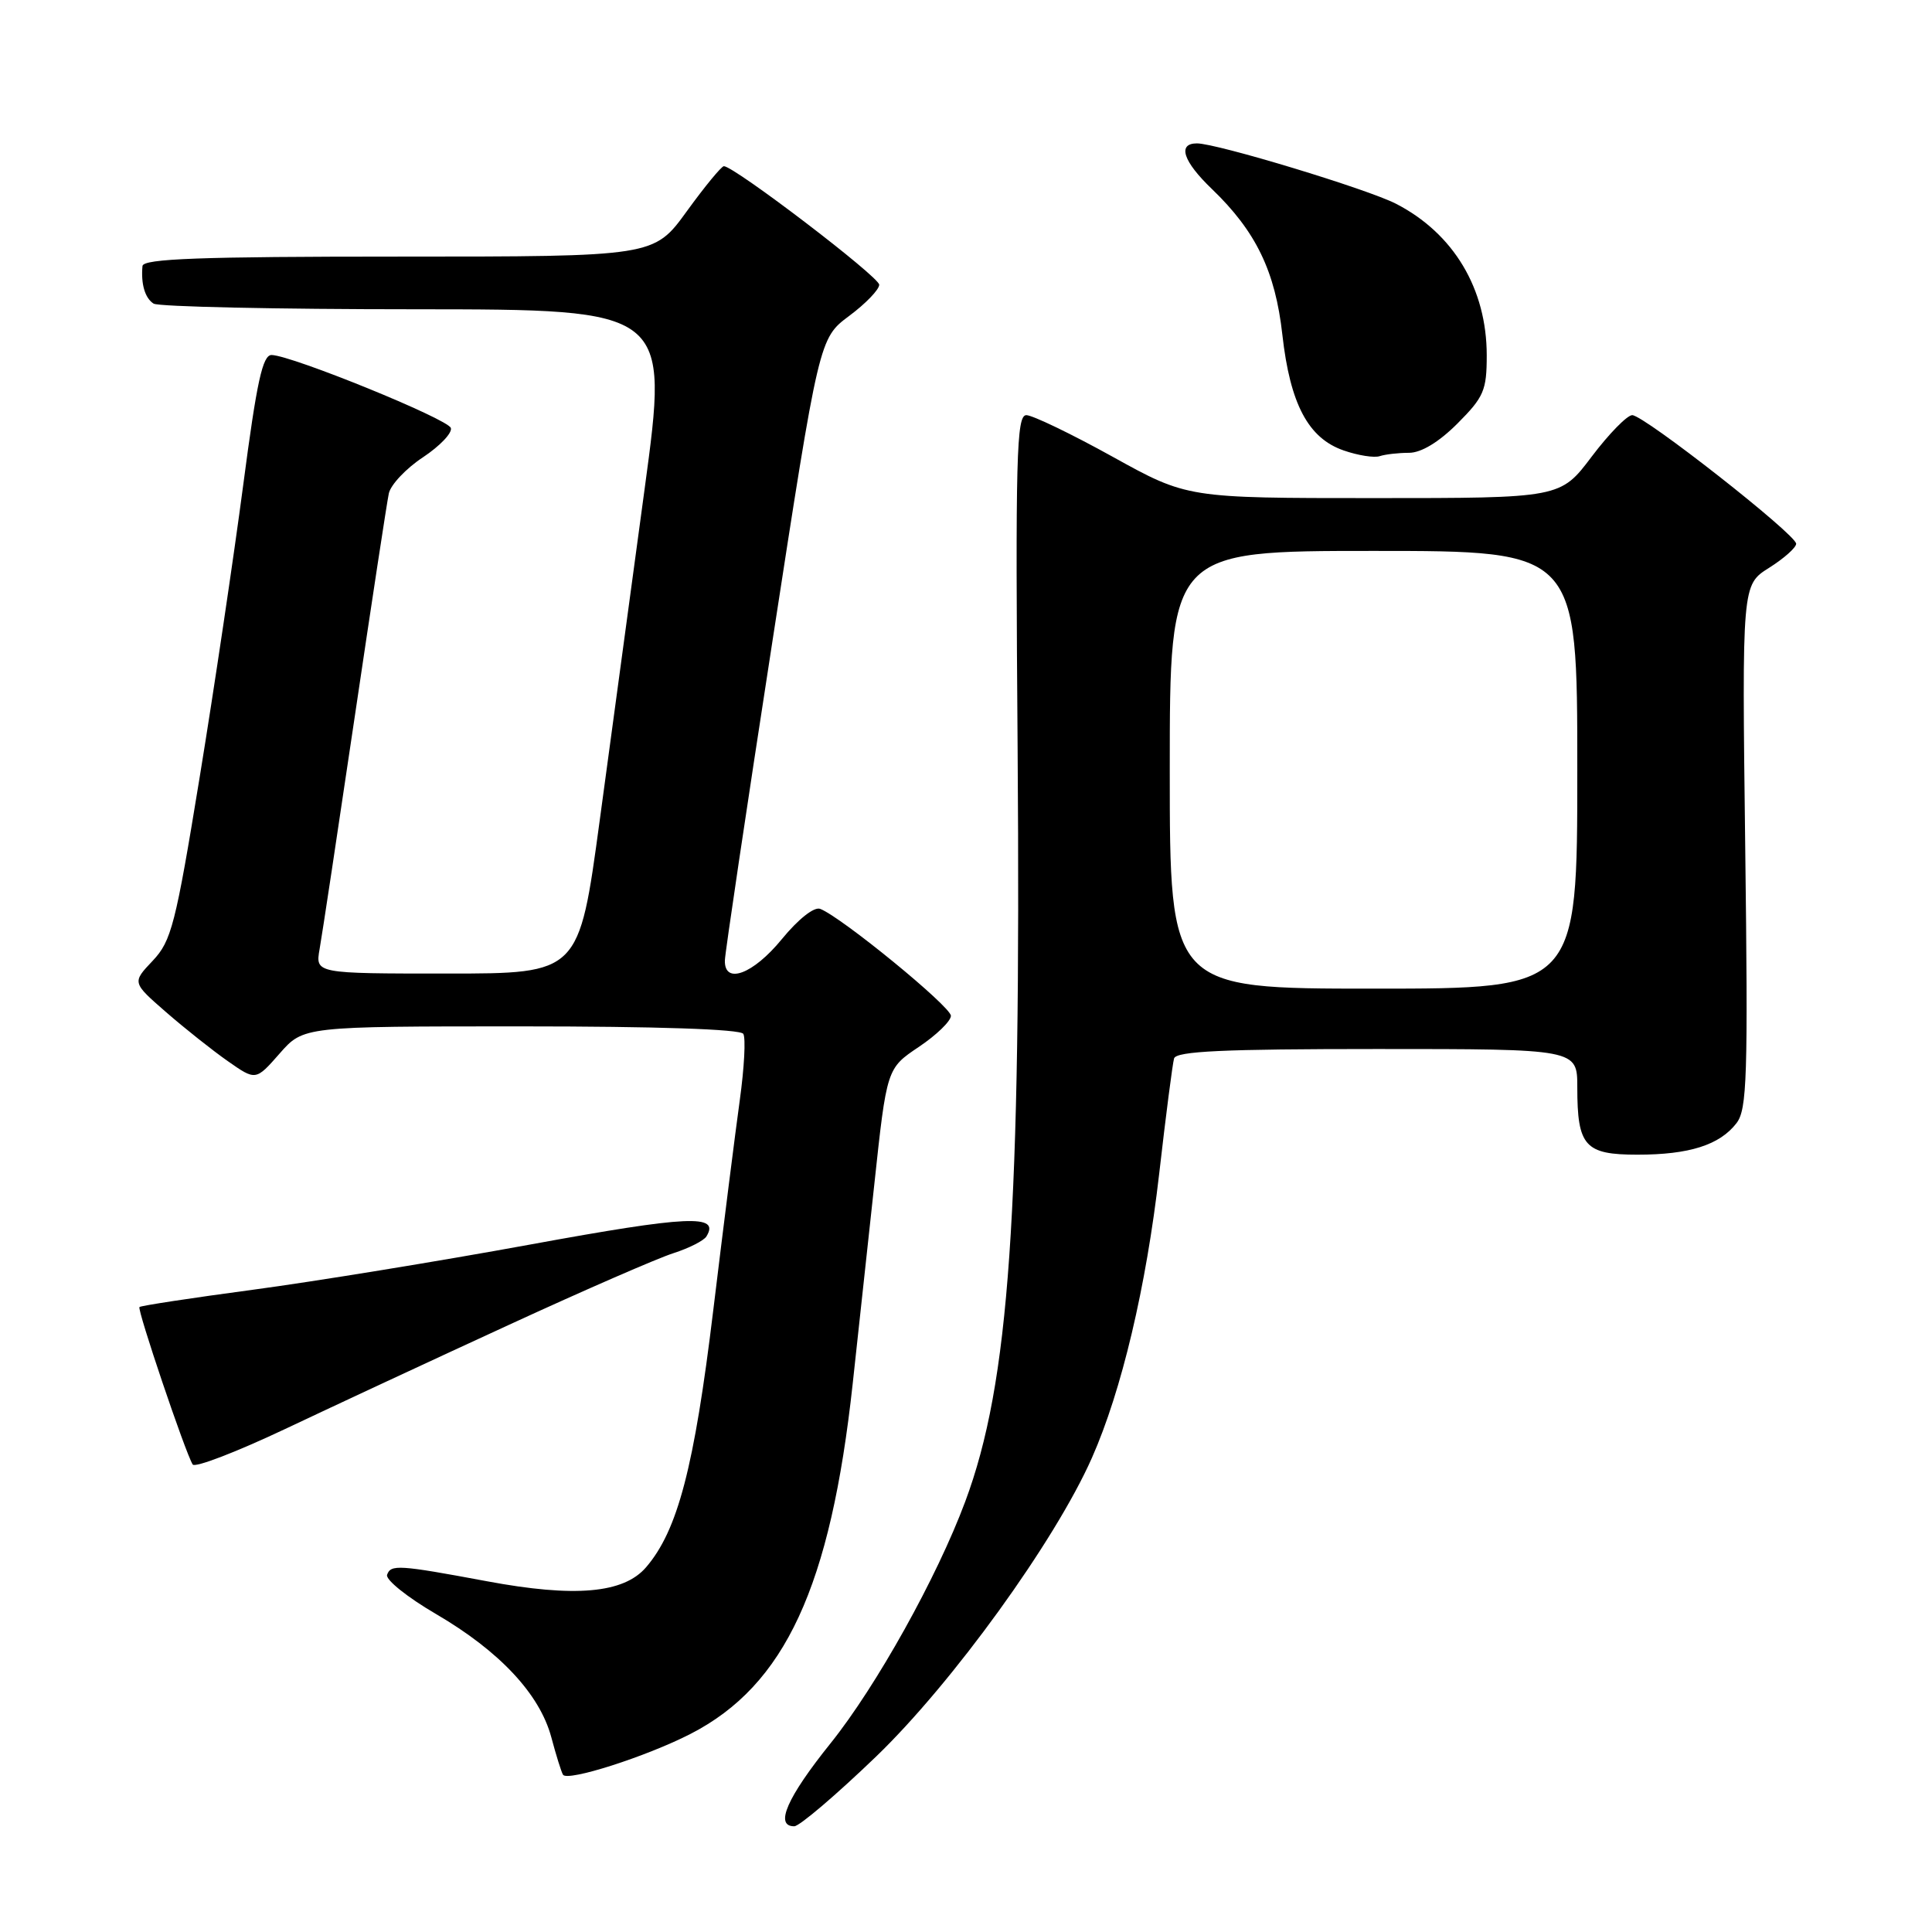 <?xml version="1.0" encoding="UTF-8" standalone="no"?>
<!DOCTYPE svg PUBLIC "-//W3C//DTD SVG 1.1//EN" "http://www.w3.org/Graphics/SVG/1.1/DTD/svg11.dtd" >
<svg xmlns="http://www.w3.org/2000/svg" xmlns:xlink="http://www.w3.org/1999/xlink" version="1.1" viewBox="0 0 256 256">
 <g >
 <path fill="currentColor"
d=" M 116.10 232.74 C 126.22 222.99 139.83 204.16 144.69 193.16 C 148.62 184.28 151.87 170.55 153.60 155.51 C 154.48 147.80 155.37 140.94 155.57 140.25 C 155.85 139.29 162.10 139.00 182.47 139.00 C 209.00 139.00 209.00 139.00 209.00 144.07 C 209.00 151.88 210.00 153.00 216.97 153.00 C 223.84 153.00 227.86 151.72 230.09 148.83 C 231.50 147.01 231.63 142.71 231.25 112.14 C 230.82 77.50 230.82 77.50 234.41 75.24 C 236.38 74.00 238.00 72.56 238.00 72.05 C 238.00 70.83 217.86 55.03 216.28 55.01 C 215.61 55.01 213.20 57.47 210.91 60.50 C 206.76 66.00 206.76 66.00 182.04 66.00 C 157.32 66.00 157.32 66.00 147.41 60.51 C 141.96 57.49 136.82 55.02 136.00 55.01 C 134.68 55.00 134.54 60.43 134.84 99.25 C 135.30 160.98 133.76 183.25 127.90 198.96 C 124.17 208.99 116.13 223.42 110.05 231.00 C 104.26 238.21 102.61 242.01 105.25 241.99 C 105.94 241.98 110.82 237.82 116.10 232.74 Z  M 91.50 229.75 C 104.02 223.32 110.06 210.27 112.99 183.32 C 113.64 177.37 114.92 165.54 115.84 157.03 C 117.50 141.57 117.50 141.57 121.75 138.72 C 124.09 137.15 126.00 135.30 126.00 134.60 C 126.00 133.38 111.49 121.51 108.68 120.43 C 107.88 120.12 105.78 121.78 103.59 124.45 C 99.79 129.10 95.96 130.52 96.05 127.25 C 96.07 126.29 98.89 107.35 102.32 85.17 C 108.54 44.83 108.54 44.83 112.52 41.86 C 114.71 40.23 116.50 38.37 116.50 37.73 C 116.50 36.68 97.35 22.07 95.92 22.02 C 95.61 22.01 93.39 24.70 91.00 28.00 C 86.65 34.00 86.65 34.00 52.83 34.00 C 26.50 34.00 18.97 34.28 18.88 35.25 C 18.66 37.64 19.21 39.50 20.35 40.23 C 20.98 40.64 36.61 40.98 55.07 40.98 C 88.64 41.00 88.64 41.00 85.42 64.75 C 83.65 77.81 80.97 97.61 79.46 108.75 C 76.72 129.00 76.72 129.00 59.25 129.00 C 41.78 129.00 41.78 129.00 42.35 125.75 C 42.67 123.96 44.76 110.12 47.00 95.00 C 49.24 79.88 51.27 66.55 51.52 65.39 C 51.76 64.24 53.80 62.07 56.05 60.59 C 58.29 59.10 59.95 57.36 59.74 56.71 C 59.34 55.51 38.73 47.12 36.00 47.04 C 34.80 47.01 34.03 50.52 32.23 64.25 C 30.98 73.74 28.39 91.16 26.46 102.97 C 23.26 122.57 22.71 124.69 20.23 127.31 C 17.50 130.19 17.50 130.19 22.00 134.11 C 24.48 136.27 28.16 139.19 30.19 140.61 C 33.89 143.20 33.89 143.20 37.05 139.60 C 40.21 136.00 40.21 136.00 69.04 136.00 C 87.01 136.00 98.11 136.37 98.49 136.99 C 98.83 137.54 98.62 141.47 98.03 145.74 C 97.44 150.01 95.85 162.55 94.51 173.62 C 91.99 194.44 89.80 202.80 85.60 207.68 C 82.63 211.13 76.17 211.70 64.50 209.52 C 52.81 207.34 51.78 207.28 51.29 208.67 C 51.07 209.32 53.99 211.66 57.78 213.87 C 66.20 218.79 71.51 224.47 73.05 230.19 C 73.68 232.56 74.38 234.80 74.60 235.16 C 75.18 236.10 85.64 232.76 91.50 229.75 Z  M 67.50 175.52 C 77.40 170.96 87.18 166.70 89.24 166.05 C 91.29 165.39 93.25 164.40 93.60 163.84 C 95.43 160.87 91.28 161.06 70.24 164.91 C 58.11 167.13 41.58 169.82 33.50 170.90 C 25.42 171.98 18.66 173.01 18.48 173.19 C 18.15 173.52 24.55 192.46 25.53 194.05 C 25.82 194.52 31.33 192.40 37.78 189.35 C 44.22 186.30 57.60 180.07 67.50 175.52 Z  M 186.70 60.00 C 188.31 60.00 190.65 58.59 193.12 56.12 C 196.62 52.61 197.00 51.73 197.00 47.09 C 197.00 38.26 192.61 30.93 184.98 27.00 C 181.19 25.05 161.24 19.00 158.60 19.00 C 155.98 19.00 156.76 21.38 160.59 25.05 C 166.43 30.67 168.98 35.94 169.92 44.36 C 170.95 53.54 173.35 58.07 178.05 59.69 C 179.95 60.35 182.10 60.69 182.83 60.44 C 183.56 60.20 185.30 60.00 186.70 60.00 Z  M 155.00 102.00 C 155.00 73.00 155.00 73.00 182.00 73.00 C 209.00 73.00 209.00 73.00 209.00 102.00 C 209.00 131.00 209.00 131.00 182.00 131.00 C 155.00 131.00 155.00 131.00 155.00 102.00 Z "/>
</g>
</svg>